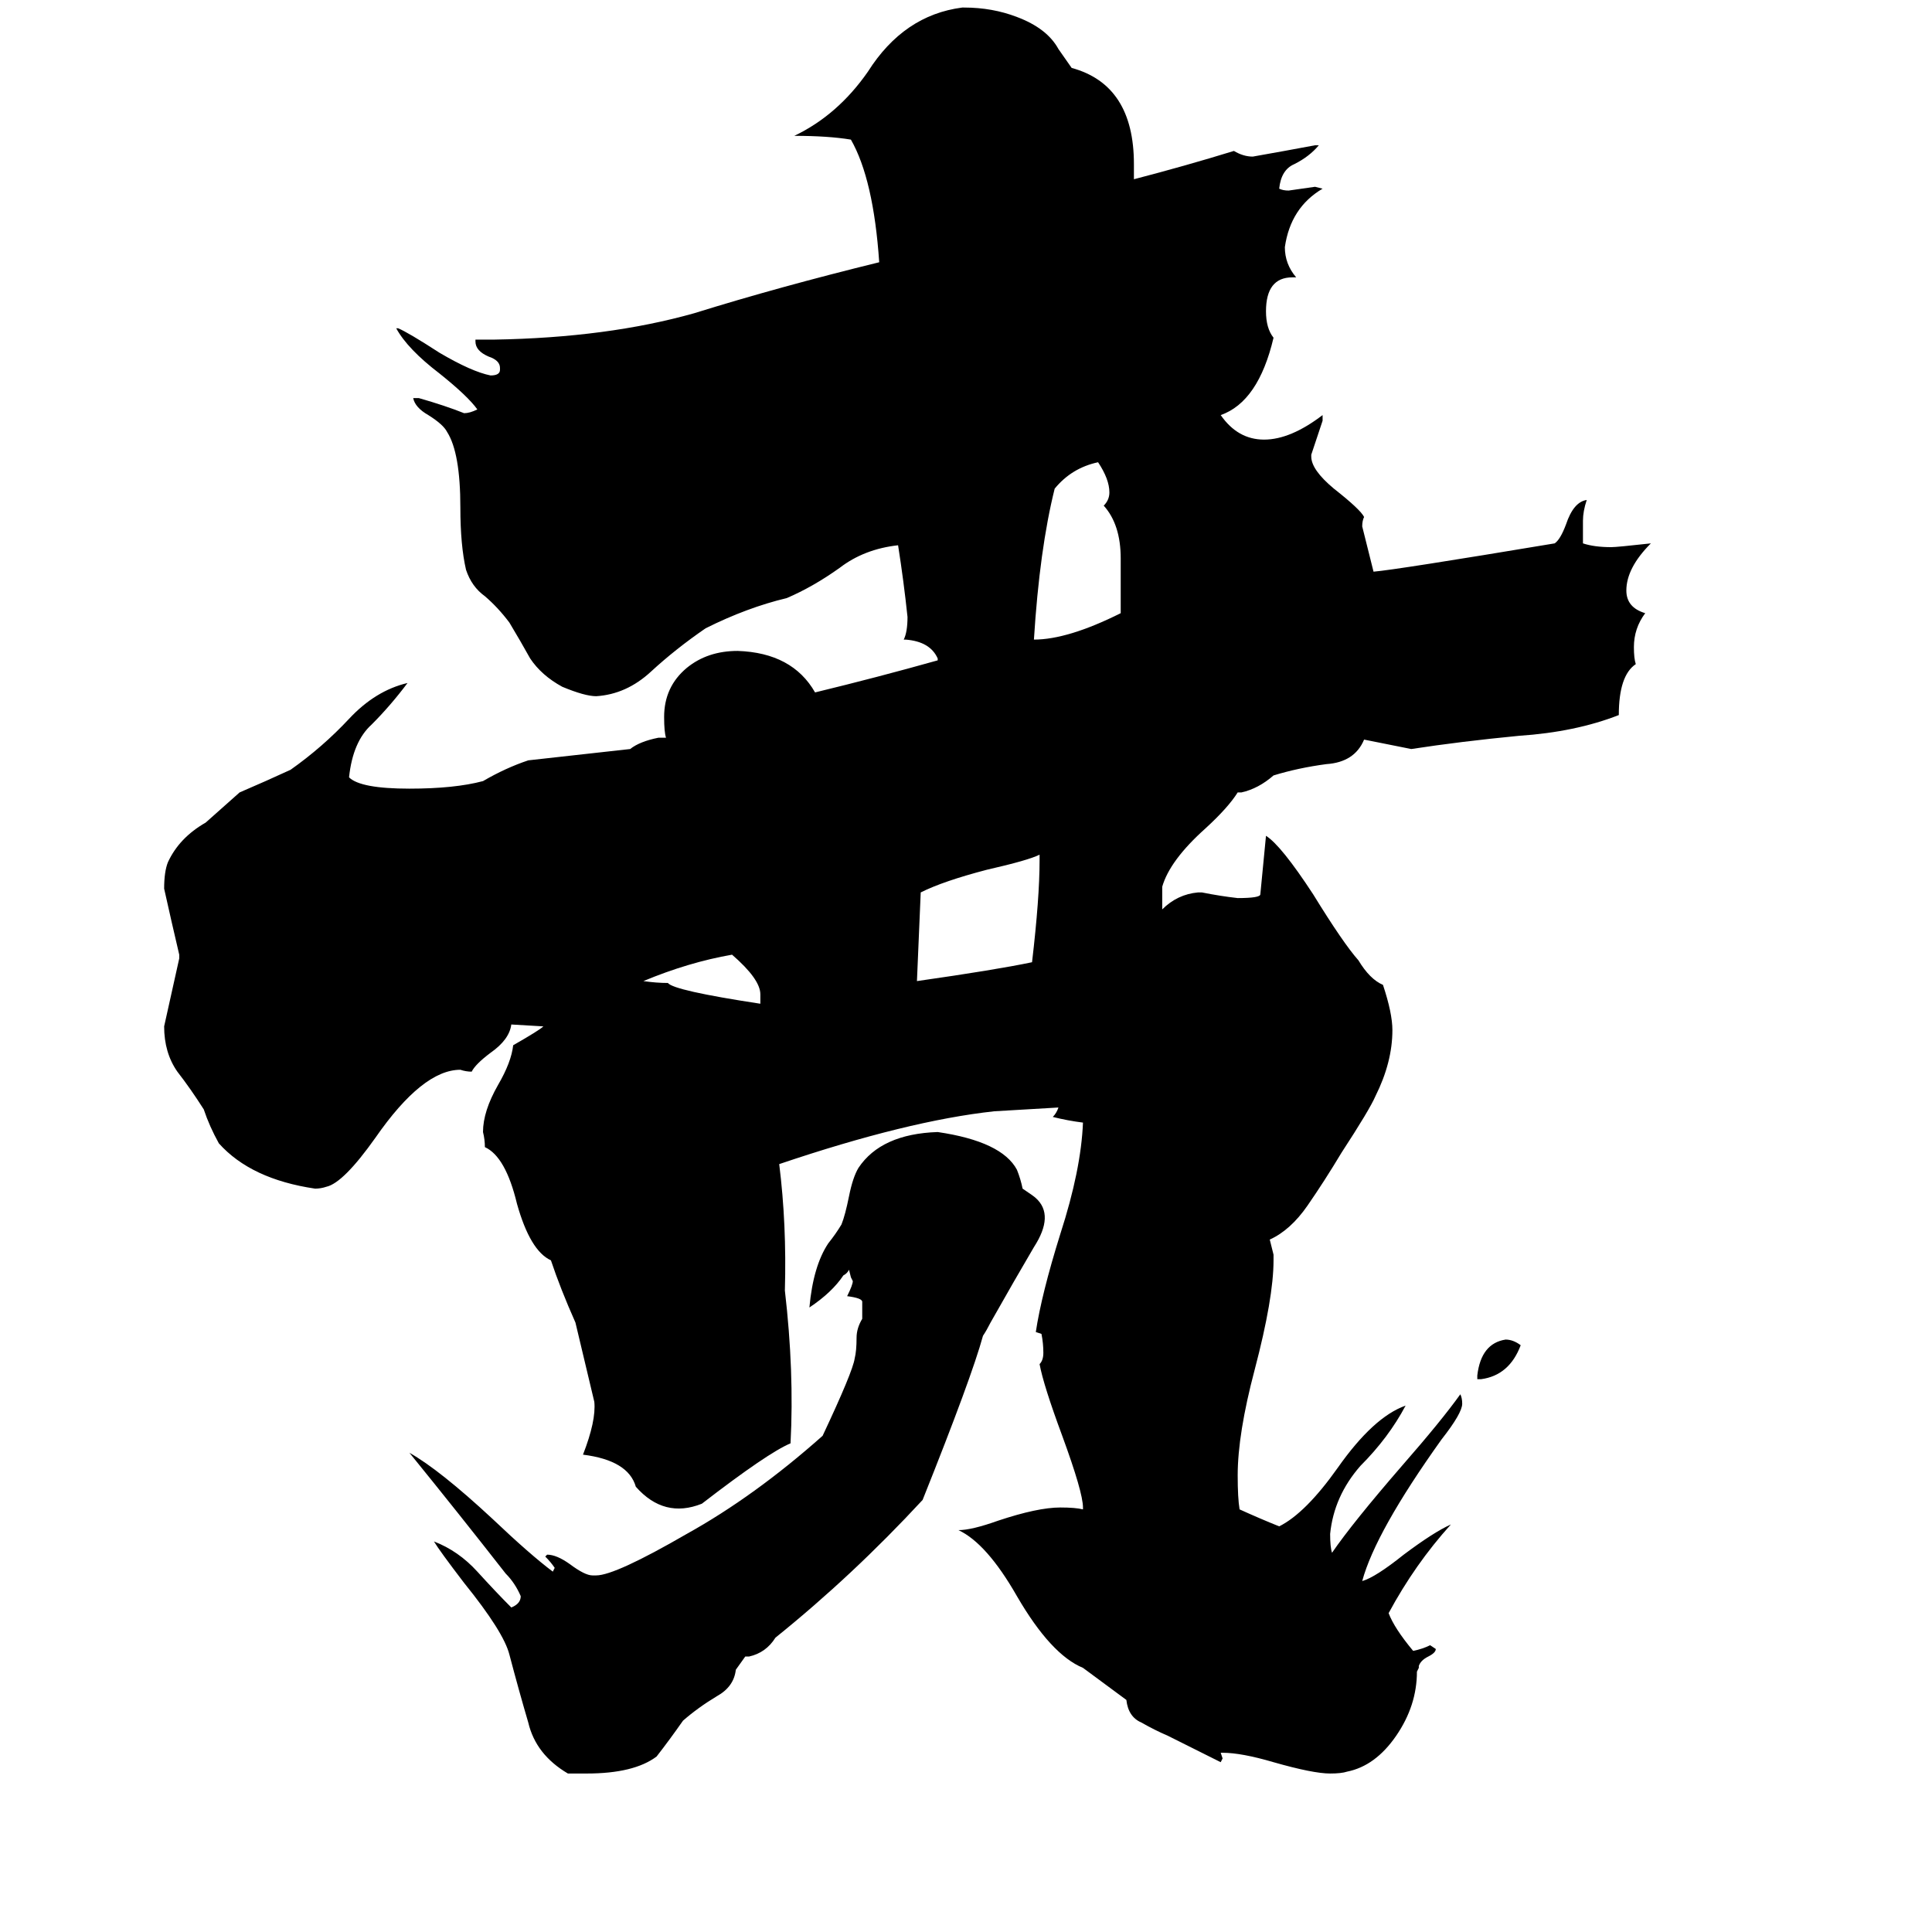 <svg xmlns="http://www.w3.org/2000/svg" viewBox="0 -800 1024 1024">
	<path fill="#000000" d="M594 -475V-504Q594 -522 585 -532Q588 -535 588 -539Q588 -546 582 -555Q568 -552 559 -541Q551 -509 548 -461Q566 -461 594 -475ZM806 -87Q800 -71 785 -69H783V-71Q785 -88 798 -90Q802 -90 806 -87ZM616 -318Q624 -326 635 -327H637Q647 -325 656 -324Q668 -324 668 -326L671 -357Q679 -352 696 -326Q712 -300 720 -291Q726 -281 733 -278Q738 -263 738 -254Q738 -237 729 -219Q726 -212 711 -189Q702 -174 693 -161Q684 -148 673 -143L675 -135V-132Q675 -112 665 -74Q656 -40 656 -18Q656 -6 657 0Q668 5 678 9Q692 2 709 -22Q728 -49 745 -55Q736 -38 721 -23Q707 -7 705 13Q705 20 706 23Q717 7 743 -23Q764 -47 774 -61Q775 -59 775 -56Q775 -51 764 -37Q729 12 722 38Q729 36 744 24Q760 12 769 8Q750 29 736 55Q739 63 749 75Q754 74 758 72L761 74Q761 76 757 78Q753 80 752 83V84L751 86Q751 104 740 120Q729 136 714 139Q711 140 705 140Q696 140 675 134Q658 129 648 129H647L648 132L647 134L619 120Q612 117 605 113Q598 110 597 101L574 84Q557 77 539 46Q523 18 508 11Q515 11 529 6Q550 -1 562 -1Q570 -1 574 0V-1Q574 -9 563 -39Q553 -66 551 -77Q553 -79 553 -83Q553 -88 552 -93L549 -94Q552 -114 562 -146Q573 -180 574 -205Q566 -206 558 -208Q560 -210 561 -213Q544 -212 527 -211Q481 -206 413 -183Q417 -151 416 -116Q421 -73 419 -35Q407 -30 372 -3Q352 5 337 -12Q333 -26 309 -29Q316 -47 315 -57Q310 -78 305 -99Q297 -117 292 -132Q281 -137 274 -162Q268 -187 257 -192Q257 -196 256 -200Q256 -211 264 -225Q271 -237 272 -246Q286 -254 288 -256L271 -257Q270 -249 260 -242Q252 -236 250 -232Q247 -232 244 -233Q224 -233 199 -197Q182 -173 173 -171Q170 -170 167 -170Q133 -175 116 -194Q111 -203 108 -212Q101 -223 94 -232Q87 -242 87 -256Q91 -274 95 -292V-294Q91 -311 87 -329Q87 -338 89 -343Q95 -356 109 -364Q118 -372 127 -380Q141 -386 154 -392Q171 -404 185 -419Q199 -434 216 -438Q207 -426 197 -416Q187 -407 185 -388Q191 -382 217 -382Q241 -382 256 -386Q268 -393 280 -397Q307 -400 334 -403Q339 -407 349 -409H353Q352 -412 352 -420Q352 -436 364 -446Q375 -455 391 -455Q420 -454 432 -433Q465 -441 497 -450V-451Q493 -460 480 -461H479Q481 -465 481 -473Q479 -492 476 -511Q458 -509 445 -499Q431 -489 417 -483Q396 -478 374 -467Q358 -456 345 -444Q332 -432 316 -431Q310 -431 298 -436Q287 -442 281 -451Q276 -460 270 -470Q264 -478 257 -484Q250 -489 247 -498Q244 -511 244 -531Q244 -560 237 -571Q235 -575 227 -580Q220 -584 219 -589H222Q236 -585 246 -581Q249 -581 253 -583Q248 -590 233 -602Q216 -615 210 -626H211Q216 -624 233 -613Q250 -603 260 -601Q265 -601 265 -604V-605Q265 -609 259 -611Q252 -614 252 -619V-620H262Q322 -621 368 -634Q413 -648 466 -661Q463 -705 451 -726Q439 -728 421 -728Q444 -739 460 -762Q479 -792 510 -796H511Q526 -796 539 -791Q555 -785 561 -774L568 -764Q601 -755 601 -713V-705Q628 -712 654 -720Q659 -717 664 -717Q681 -720 697 -723H699Q694 -717 686 -713Q679 -710 678 -700Q680 -699 683 -699Q690 -700 697 -701L701 -700Q684 -690 681 -669Q681 -660 687 -653H685Q671 -653 671 -635Q671 -626 675 -621Q667 -587 647 -580Q656 -567 670 -567Q684 -567 701 -580V-577Q698 -568 695 -559V-558Q695 -551 707 -541Q721 -530 723 -526Q722 -524 722 -521Q725 -509 728 -497Q740 -498 824 -512Q827 -514 830 -522Q834 -534 841 -535Q839 -529 839 -524V-512Q845 -510 854 -510Q857 -510 875 -512Q862 -499 862 -487Q862 -478 872 -475Q866 -467 866 -457Q866 -451 867 -448Q858 -442 858 -421Q835 -412 805 -410Q774 -407 748 -403L723 -408Q718 -396 703 -395Q688 -393 675 -389Q667 -382 658 -380H656Q651 -372 639 -361Q620 -344 616 -330Q616 -324 616 -318ZM547 -290Q551 -324 551 -344V-347Q545 -344 523 -339Q500 -333 488 -327Q487 -303 486 -280Q528 -286 547 -290ZM542 -170Q548 -166 549 -165Q559 -156 548 -139Q538 -122 525 -99Q523 -95 521 -92Q515 -70 489 -5Q452 35 411 68Q406 76 397 78H395L390 85Q389 94 380 99Q370 105 362 112Q355 122 348 131Q336 140 311 140H301Q284 130 280 113Q275 96 270 77Q267 65 246 39Q233 22 230 17Q243 22 253 33Q263 44 271 52Q276 50 276 46Q273 39 268 34Q243 2 217 -30Q233 -21 261 5Q281 24 293 33L294 31Q292 28 289 25L290 24Q295 24 302 29Q310 35 314 35H316Q326 35 364 13Q400 -7 436 -39Q452 -73 453 -80Q454 -84 454 -91Q454 -96 457 -101V-110Q457 -112 449 -113Q452 -119 452 -121L451 -123L450 -127Q449 -125 447 -124Q441 -115 429 -107Q431 -129 439 -141Q443 -146 446 -151Q448 -156 450 -166Q452 -176 455 -181Q467 -199 497 -200Q531 -195 539 -180Q541 -175 542 -170ZM403 -268V-273Q403 -281 388 -294Q365 -290 341 -280Q348 -279 354 -279Q357 -275 403 -268Z"/>
</svg>